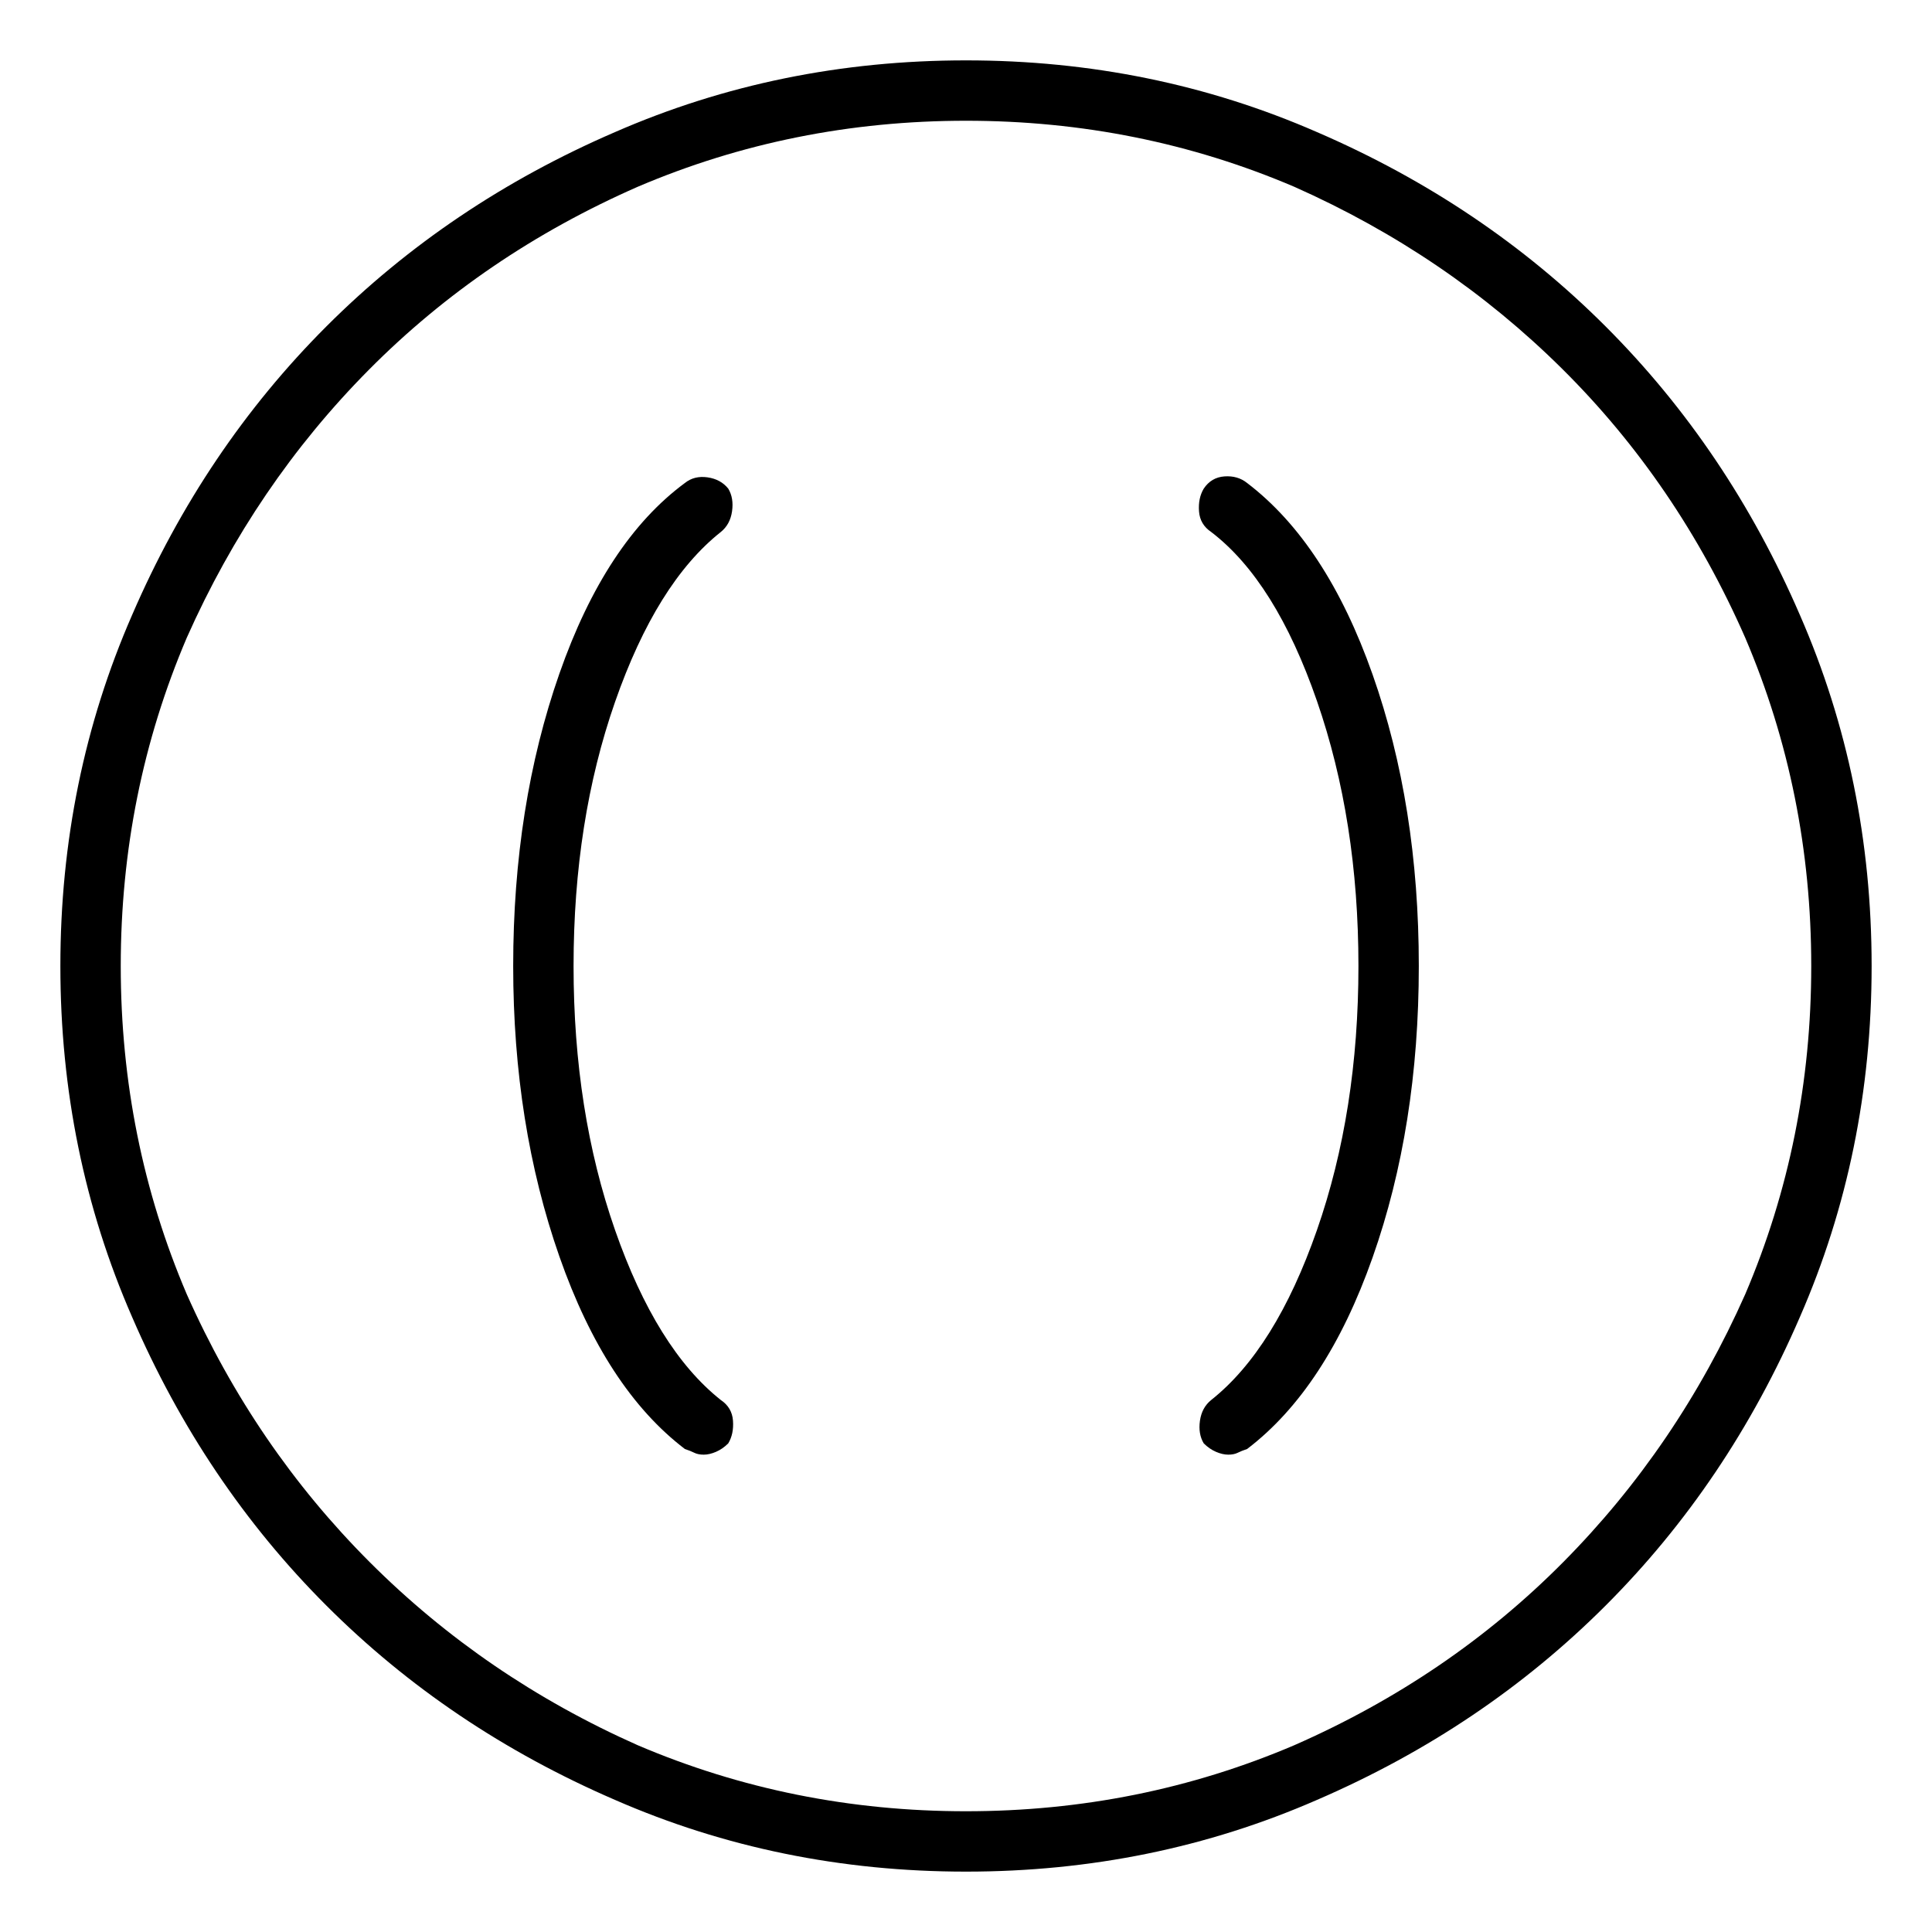 <svg viewBox="0 0 1024 1024" xmlns="http://www.w3.org/2000/svg">
  <path transform="scale(1, -1) translate(0, -960)" fill="currentColor" d="M304 448q0 77 22 140t56 90q5 4 6 11t-2 12q-4 5 -11 6t-12 -3q-42 -31 -66.5 -101t-24.5 -155q0 -84 24.5 -154t66.5 -102q3 -1 5 -2t5 -1t6.5 1.5t6.5 4.5q3 5 2.5 12t-6.5 11q-34 27 -56 90t-22 140v0zM661 704q-5 4 -12 3.5t-11 -6.5q-3 -5 -2.5 -12t6.5 -11 q34 -26 56 -89.5t22 -140.5t-22 -140t-56 -90q-5 -4 -6 -11t2 -12q3 -3 6.5 -4.5t6.5 -1.5t5 1t5 2q42 32 66.5 101.5t24.5 154.5t-24.5 154.5t-66.5 101.5v0zM512 928q-99 0 -186 -38q-88 -38 -153 -103t-103 -153q-38 -87 -38 -186t38 -186q38 -88 103 -153t153 -103 q87 -38 186 -38t186 38q88 38 153 103t103 153q38 87 38 186t-38 186q-38 88 -103 153t-153 103q-87 38 -186 38zM512 0q-92 0 -174 35q-81 36 -142 97t-97 142q-35 82 -35 174t35 174q36 81 96.5 142t142.5 97q82 35 174 35t174 -35q81 -36 142 -96.5t97 -142.5 q35 -82 35 -174t-35 -174q-36 -81 -96.5 -142t-142.5 -97q-82 -35 -174 -35z" />
</svg>
